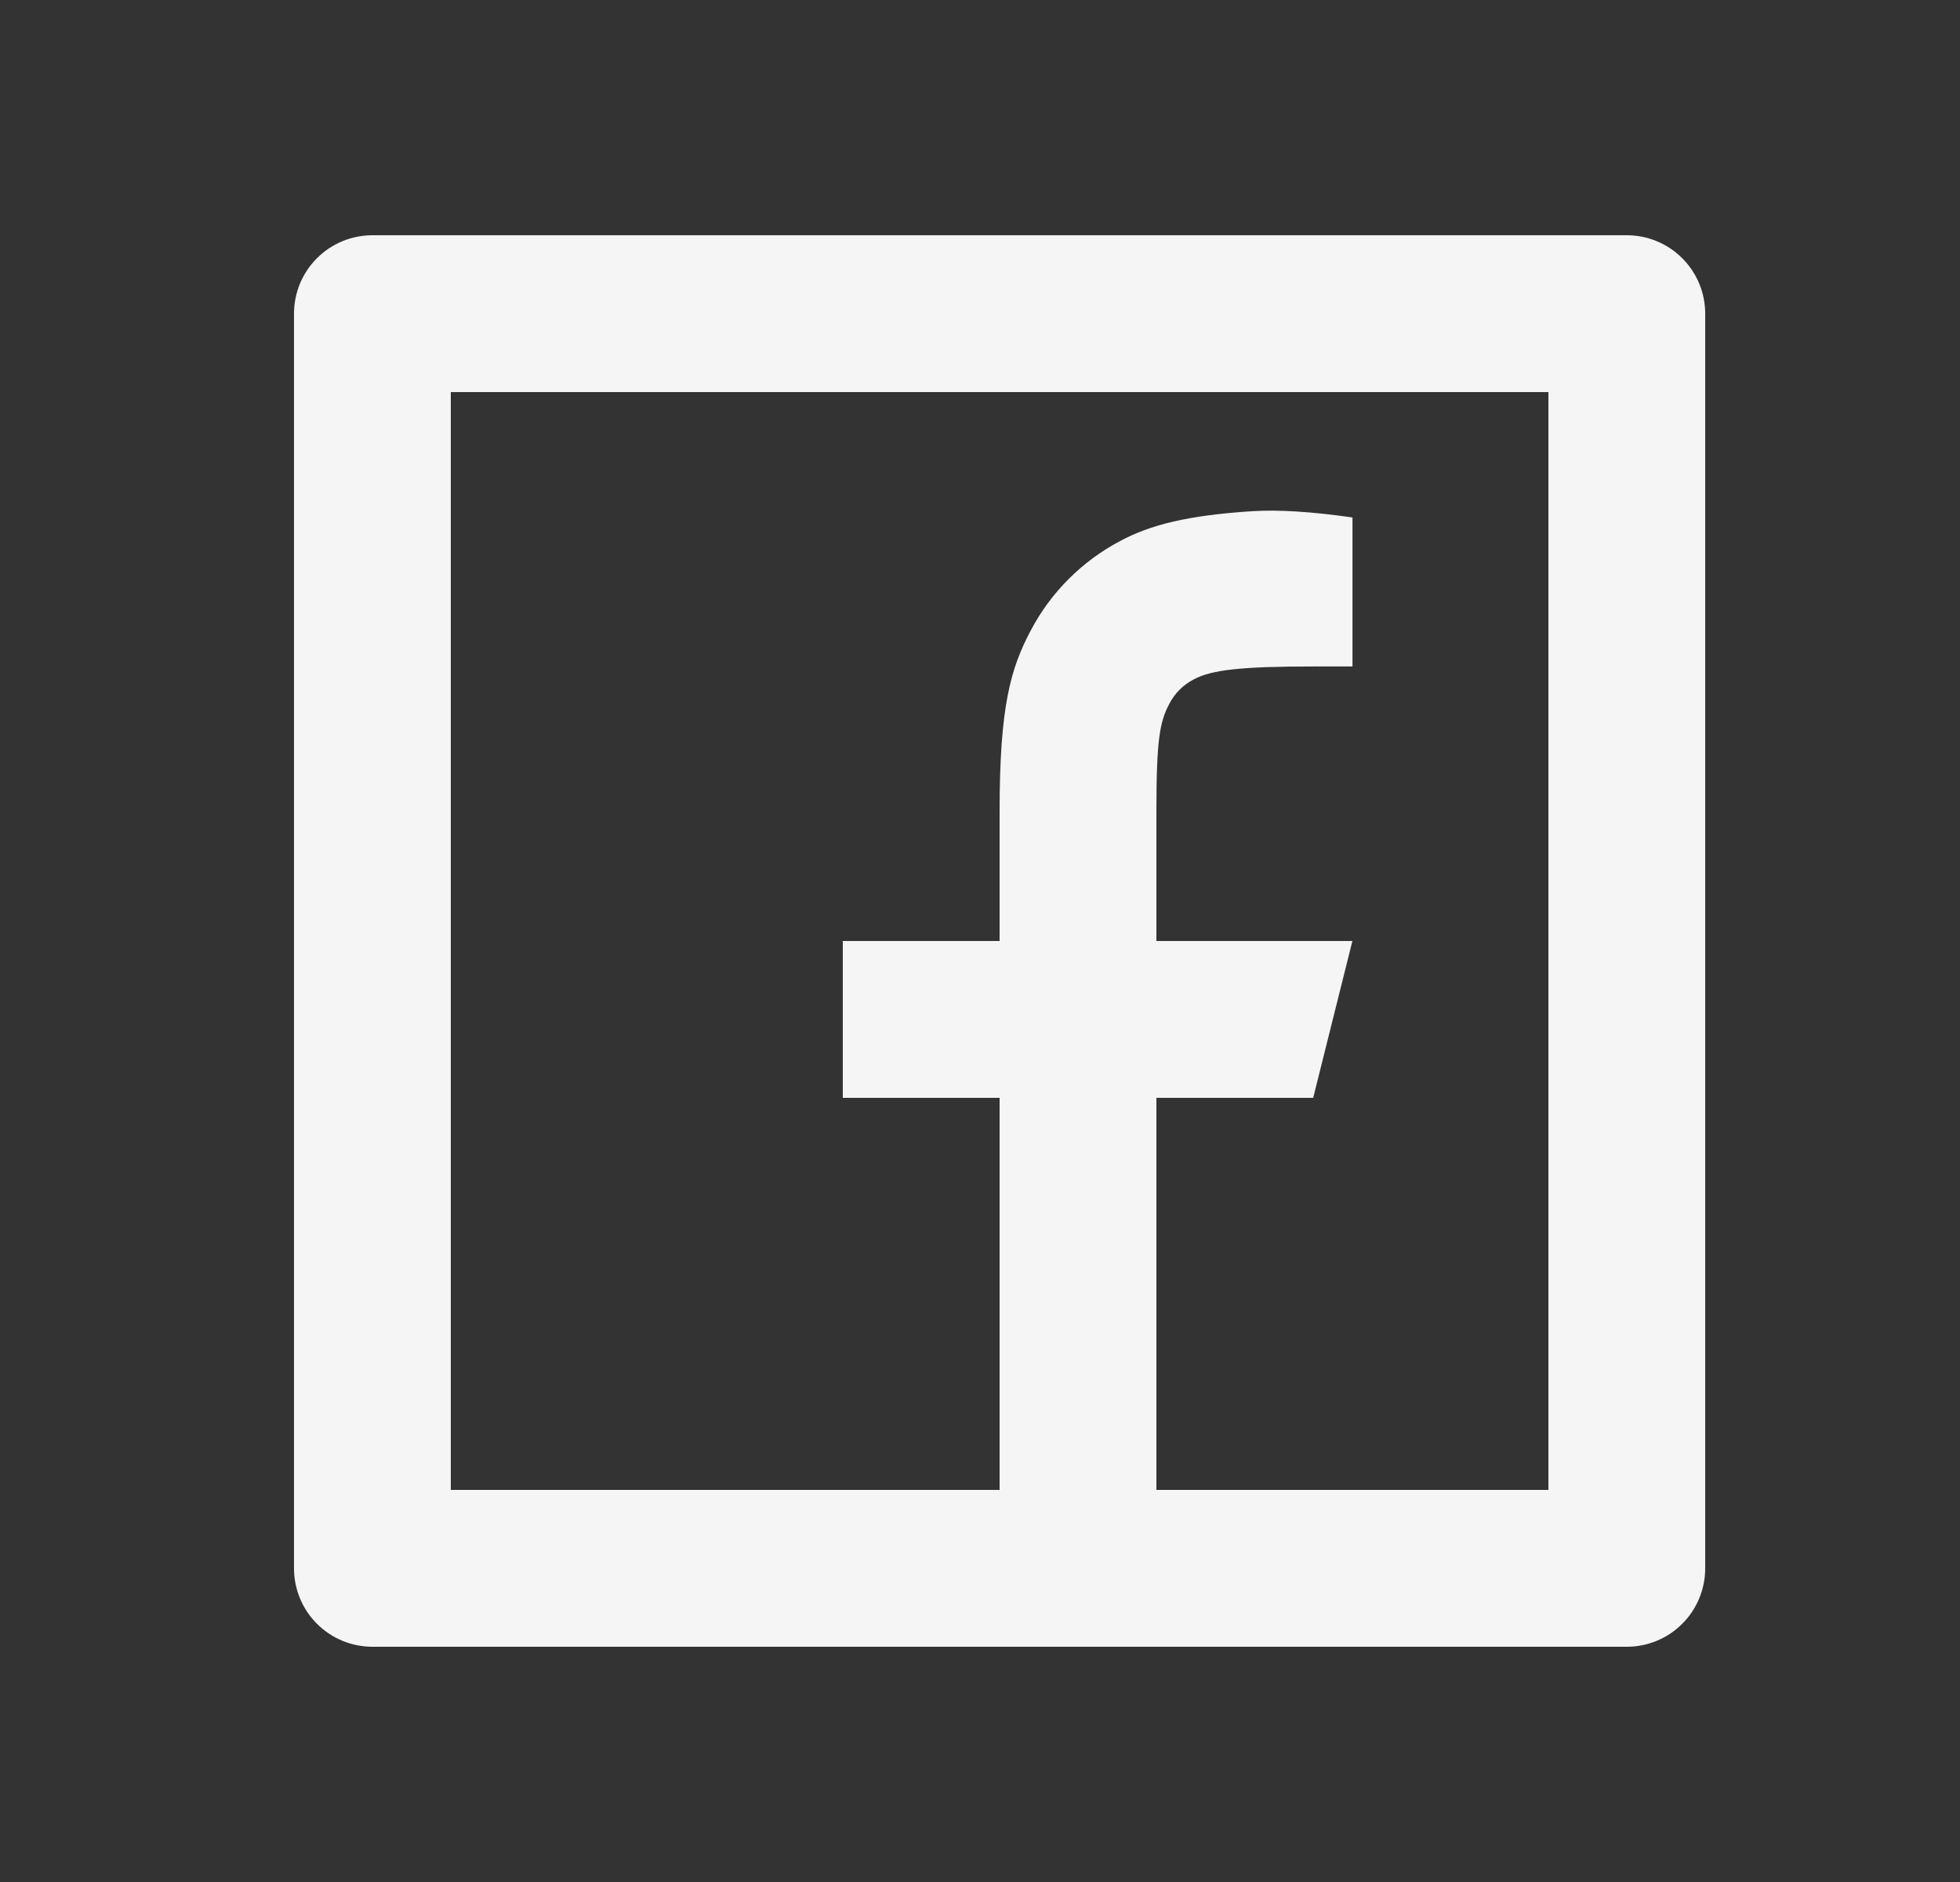 <svg width="25" height="24" viewBox="0 0 25 24" fill="none" xmlns="http://www.w3.org/2000/svg">
<rect x="0" y="0" width="25" height="24" fill="#333333" stroke="none"/>
<g id="[Icon] facebook-box-line">
<path id="Vector" d="M14.75 19H19.75V5H5.75V19H12.75V14H10.75V12H12.75V10.346C12.75 9.009 12.89 8.524 13.15 8.035C13.406 7.551 13.802 7.156 14.286 6.9C14.668 6.695 15.143 6.572 15.973 6.519C16.302 6.498 16.728 6.524 17.251 6.599V8.499H16.75C15.833 8.499 15.454 8.542 15.228 8.663C15.093 8.732 14.983 8.842 14.914 8.977C14.794 9.203 14.75 9.427 14.75 10.345V12H17.25L16.75 14H14.75V19ZM4.75 3H20.75C21.015 3 21.27 3.105 21.457 3.293C21.645 3.48 21.75 3.735 21.75 4V20C21.75 20.265 21.645 20.52 21.457 20.707C21.27 20.895 21.015 21 20.75 21H4.75C4.485 21 4.23 20.895 4.043 20.707C3.855 20.52 3.75 20.265 3.75 20V4C3.75 3.735 3.855 3.48 4.043 3.293C4.23 3.105 4.485 3 4.75 3Z" fill="#F5F5F5"/>
</g>
</svg>
